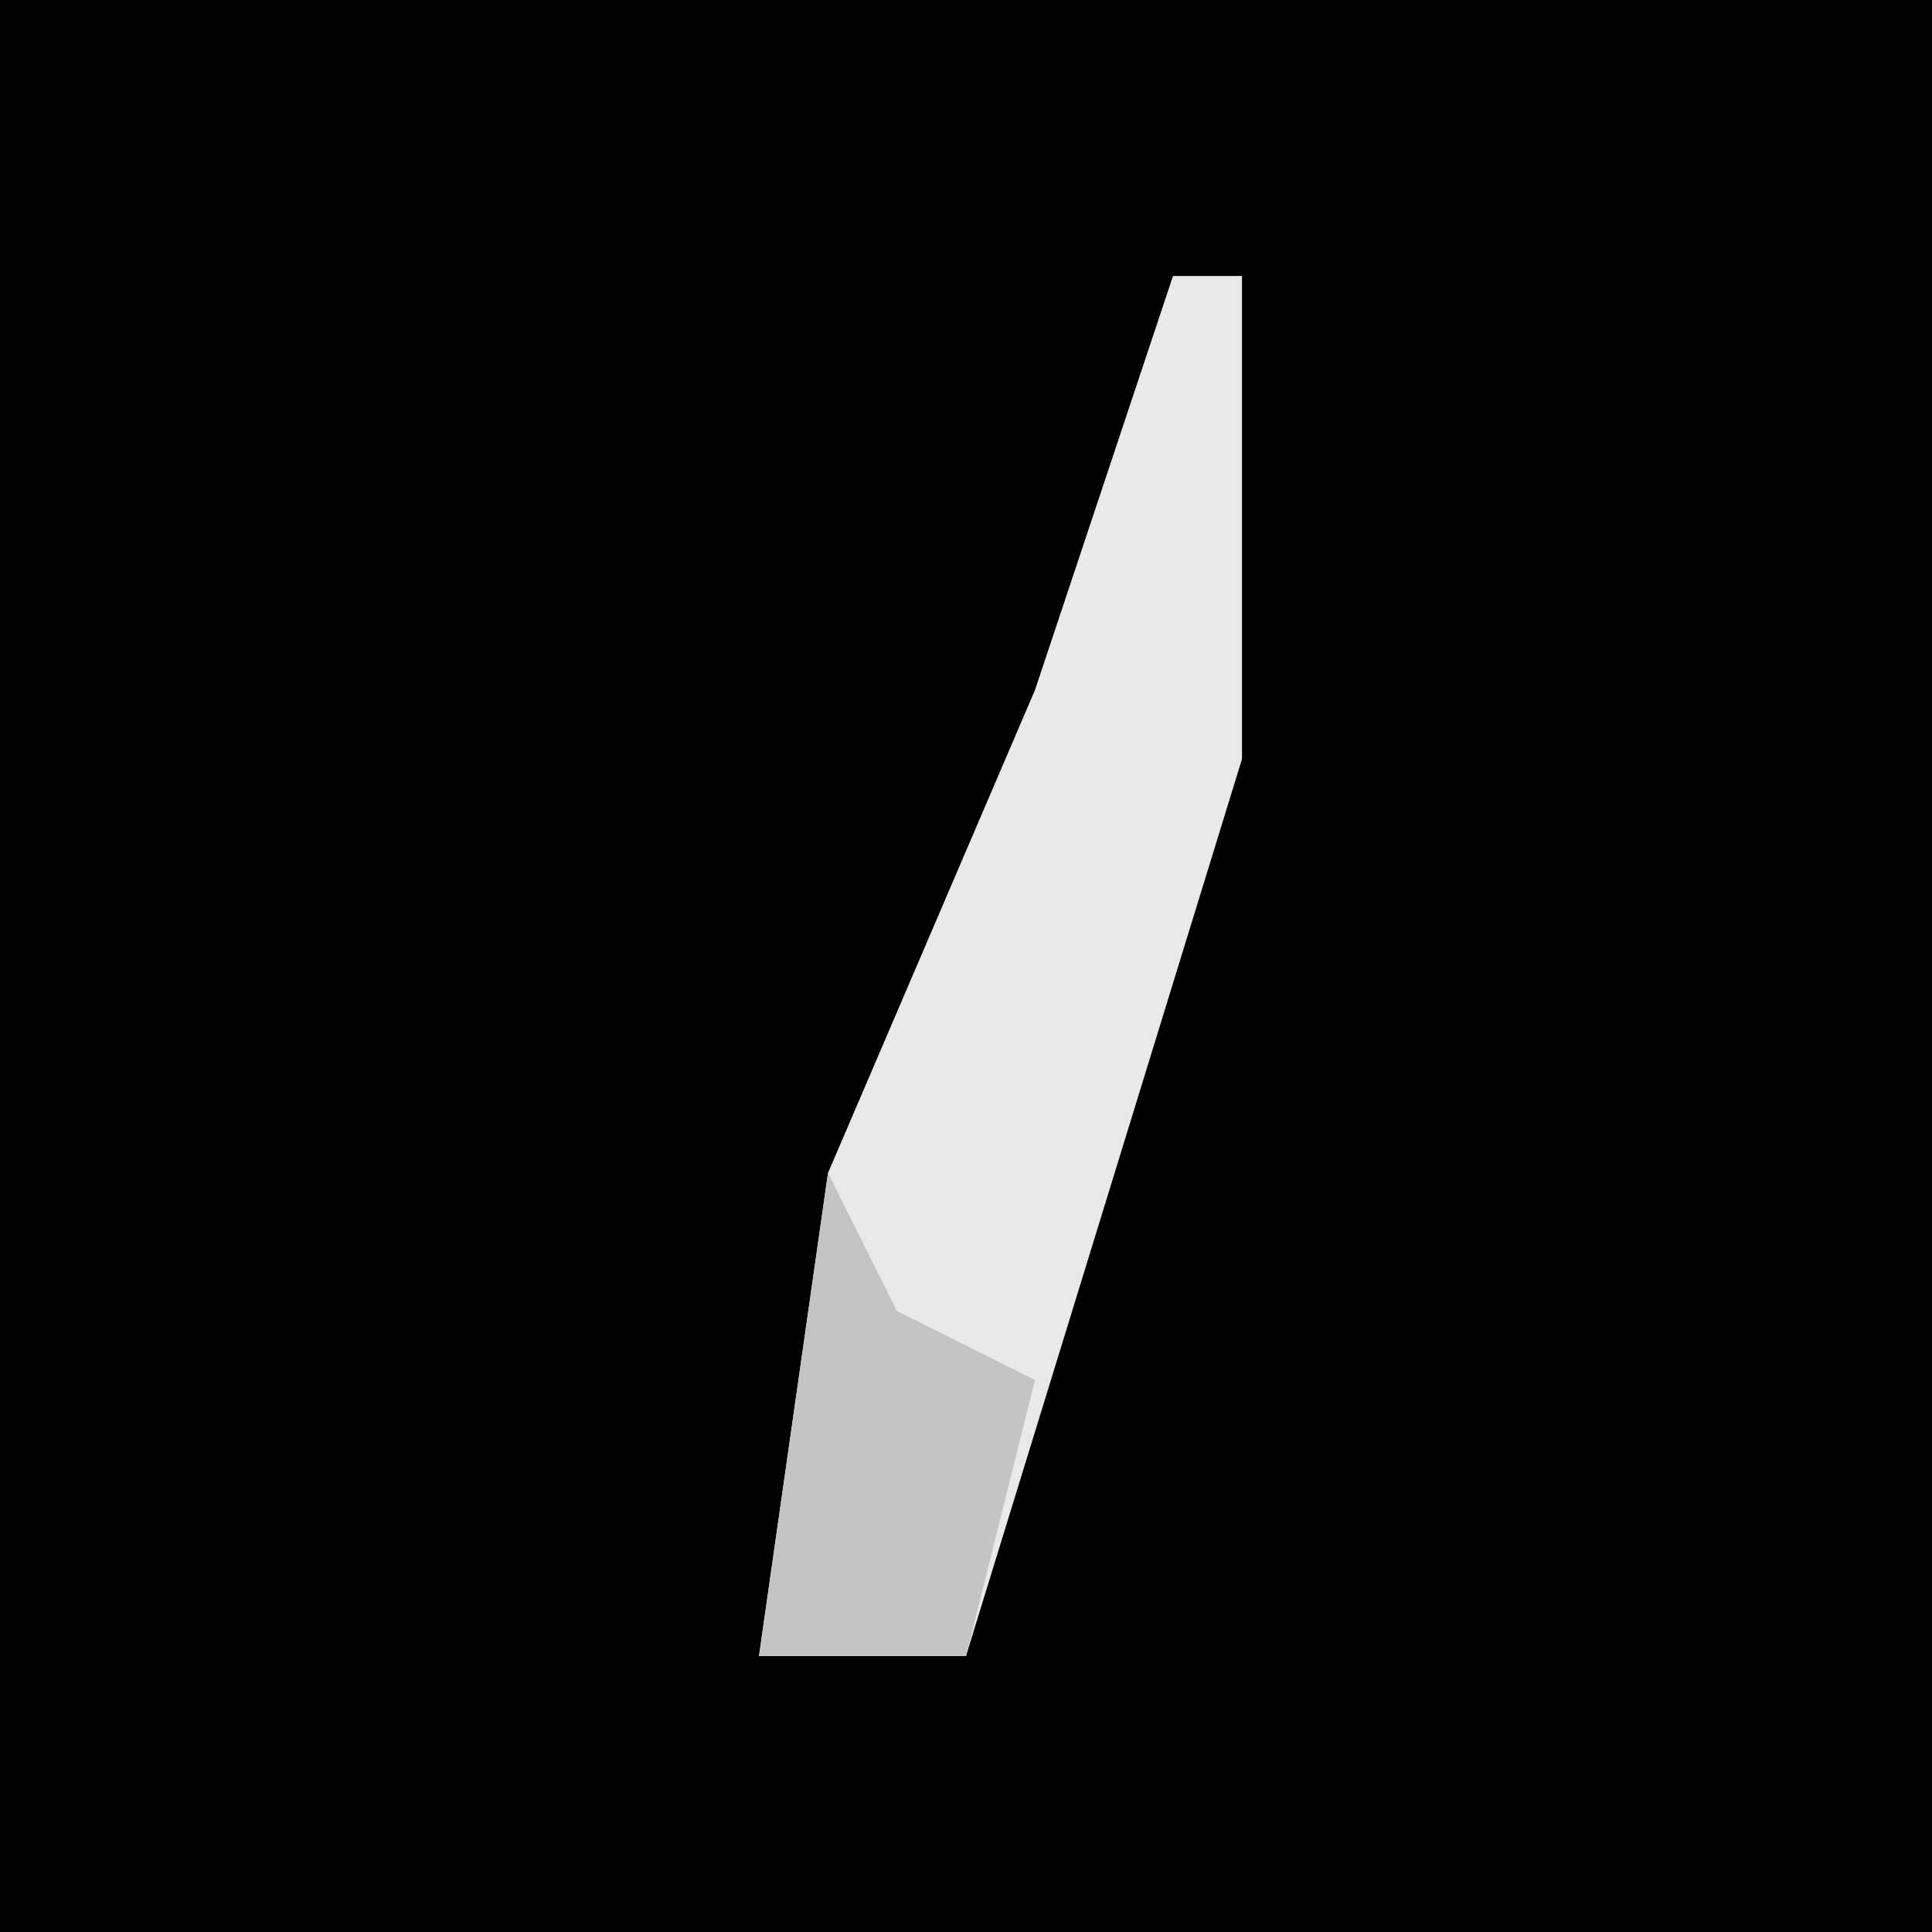 <?xml version="1.0" encoding="UTF-8"?>
<svg version="1.1" xmlns="http://www.w3.org/2000/svg" width="28" height="28">
<path d="M0,0 L28,0 L28,28 L0,28 Z " fill="#010101" transform="translate(0,0)"/>
<path d="M0,0 L1,0 L1,7 L-3,20 L-6,20 L-5,13 L-2,6 Z " fill="#E9E9E9" transform="translate(17,4)"/>
<path d="M0,0 L1,2 L3,3 L2,7 L-1,7 Z " fill="#C4C4C4" transform="translate(12,17)"/>
</svg>
